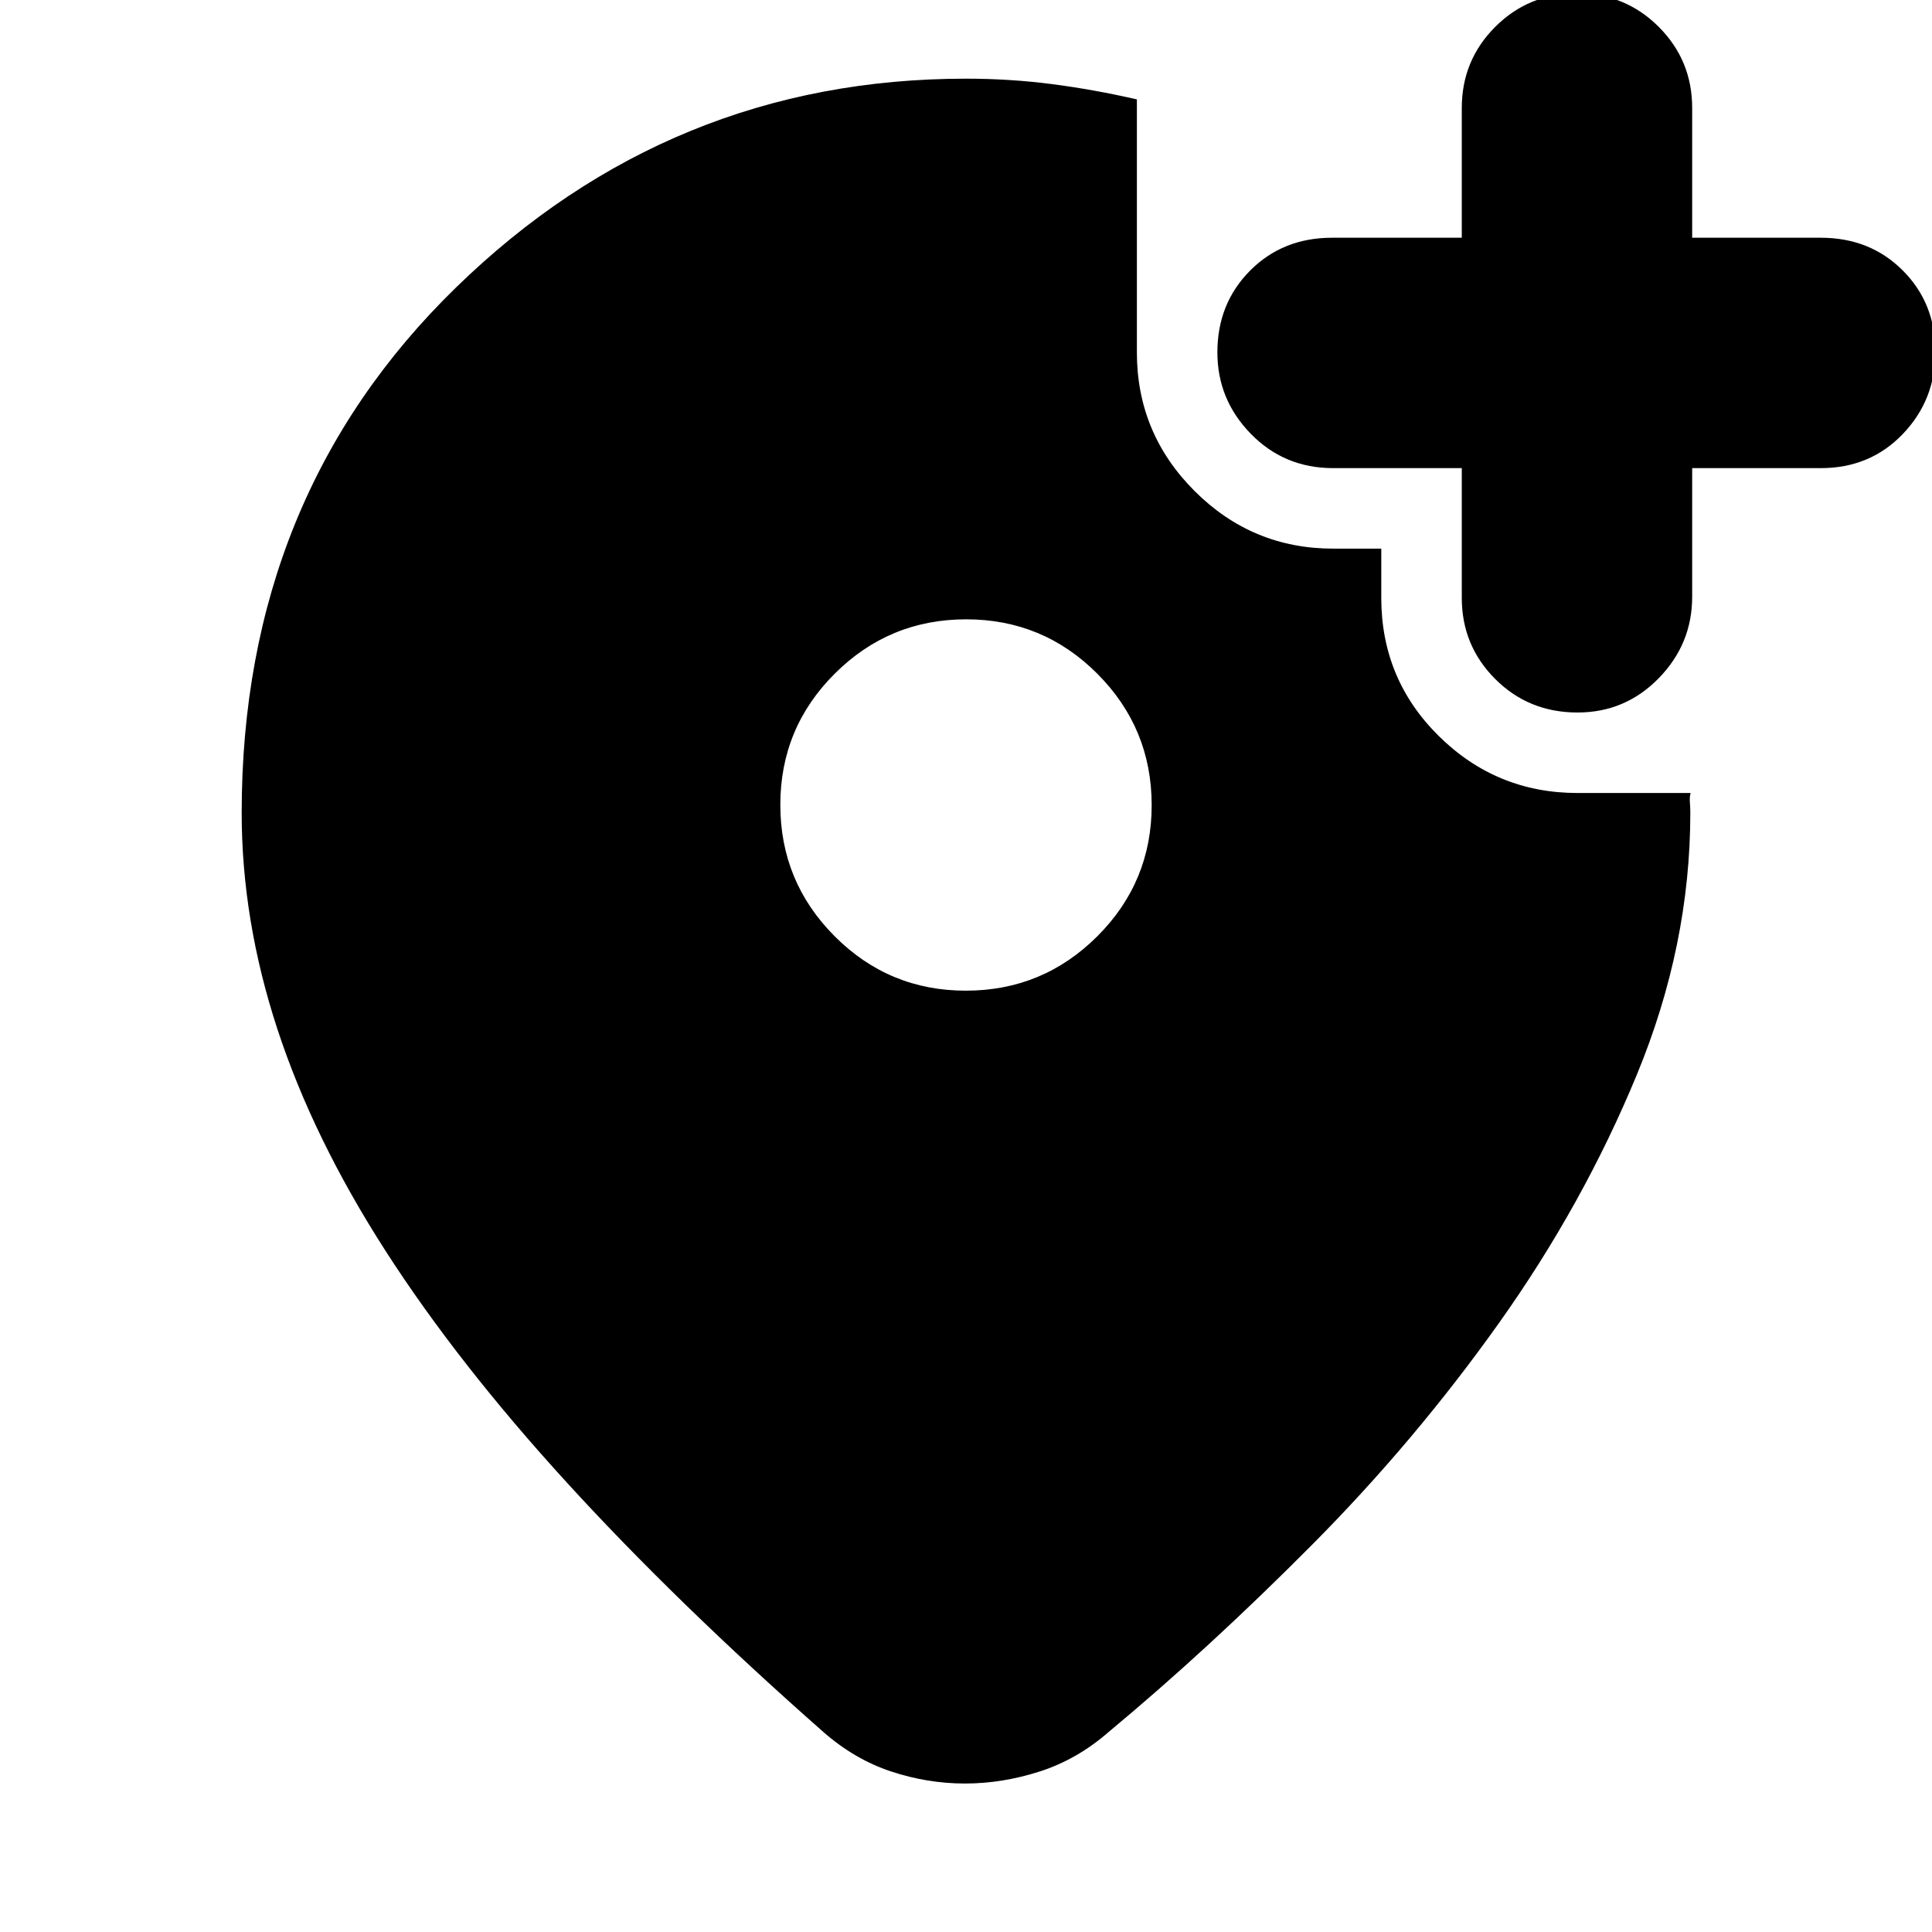 <svg xmlns="http://www.w3.org/2000/svg" height="24" viewBox="0 -960 960 960" width="24"><path d="M479.91-467.74q38.22 0 65.29-26.98 27.06-26.97 27.06-65.19t-26.98-65.29q-26.97-27.06-65.19-27.06t-65.29 26.98q-27.06 26.97-27.06 65.19t26.98 65.29q26.97 27.06 65.19 27.06Zm.04-453.17q21.92 0 42.84 2.71 20.92 2.72 42.12 7.59v125.7q0 40.23 28.65 68.87 28.65 28.65 68.87 28.65h23.92v24.48q0 40.45 28.64 68.7 28.65 28.25 68.88 28.25h56.17q-.56 2.17-.34 4.75.21 2.59.21 5.08 0 65.76-26.56 130.12-26.57 64.36-68.39 123.23-41.83 58.87-93.15 110.52-51.33 51.65-100.98 92.91-15.54 13.57-34.15 19.57-18.6 6-37.21 6-18.6 0-36.72-6-18.11-6-33.58-19.57-73.13-64.43-127.47-123.93-54.35-59.5-90.2-115.28-35.85-55.79-53.63-109.98-17.78-54.2-17.78-107.59 0-157.32 106.53-261.05 106.54-103.73 253.33-103.73Zm246.4 193.52h-63.92q-24.26 0-40.89-17.03-16.63-17.02-16.63-40.49 0-24.26 16.24-40.61 16.25-16.35 40.72-16.35h64.48v-64.48q0-23.68 16.63-40.32 16.63-16.63 40.61-16.63t40.61 16.63q16.63 16.64 16.63 40.32v64.48h63.91q24.47 0 40.71 16.24 16.25 16.24 16.25 40.43 0 23.98-16.25 40.9-16.24 16.91-40.71 16.91h-63.91v63.91q0 23.47-16.64 40.5-16.64 17.02-40.32 17.02-24.26 0-40.89-16.63-16.63-16.64-16.63-40.32v-64.48Z"/></svg>
